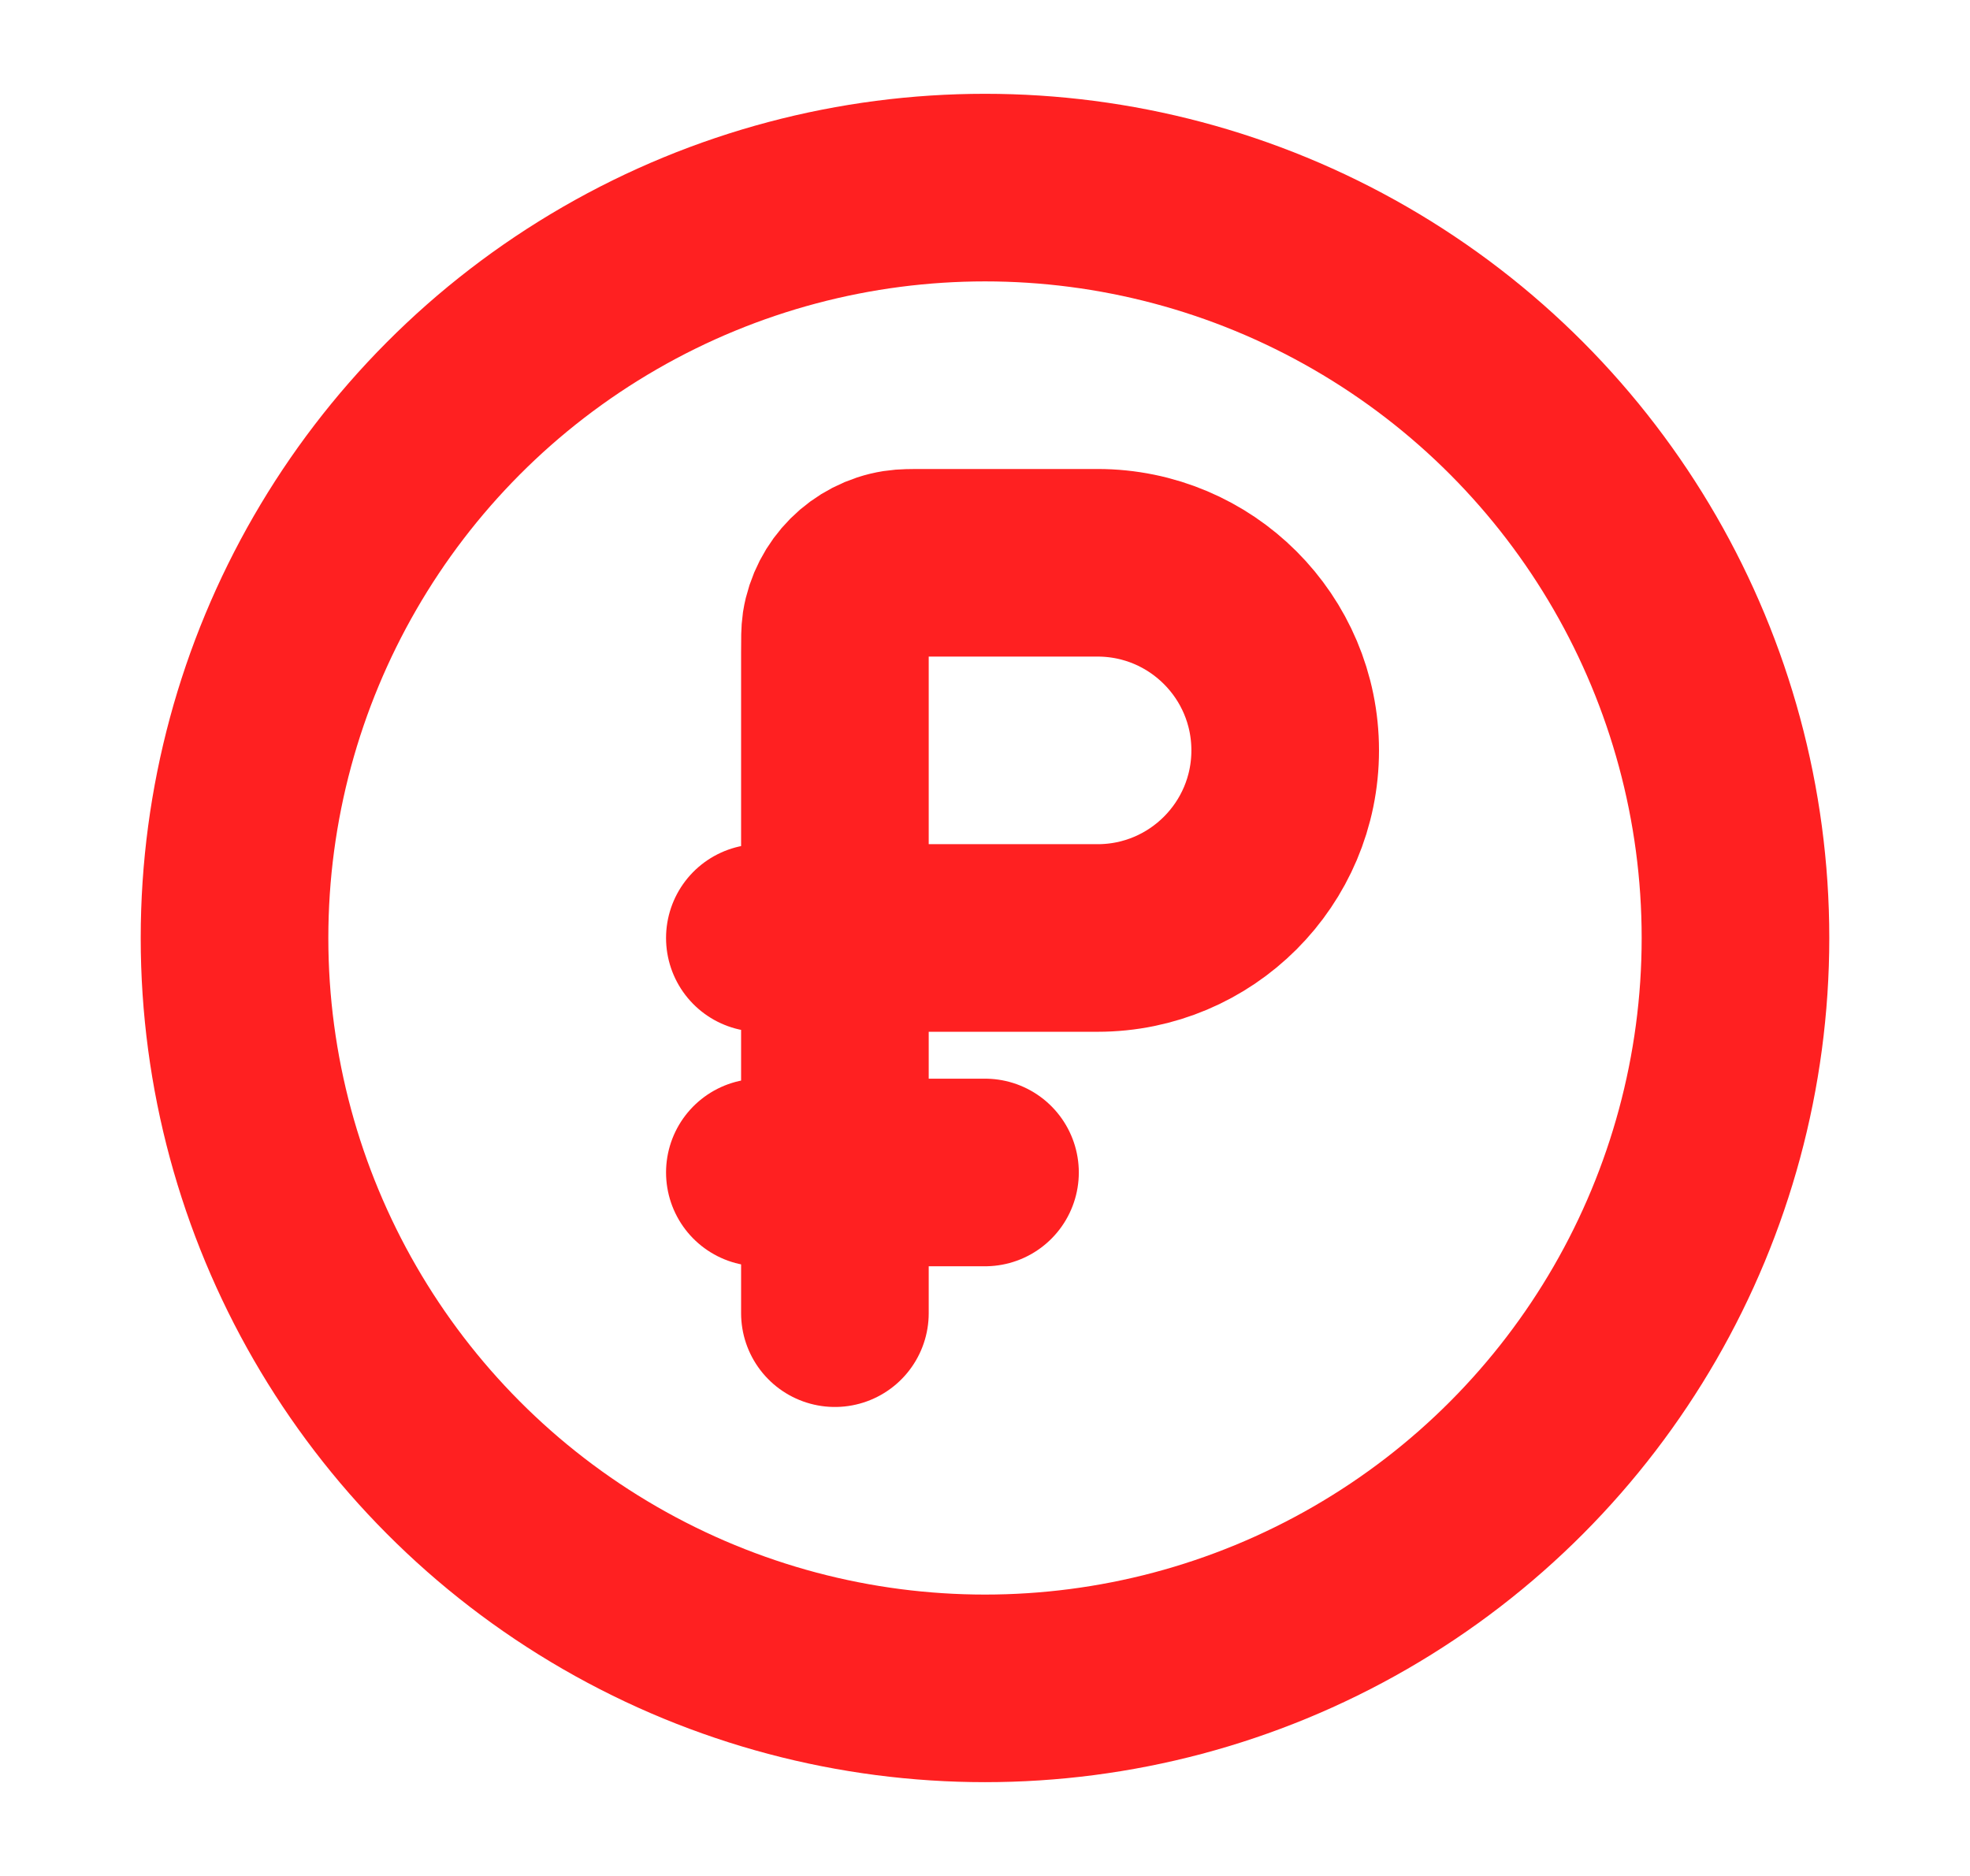 <svg width="21" height="20" viewBox="0 0 21 20" fill="none" xmlns="http://www.w3.org/2000/svg">
<circle cx="10.5" cy="10" r="8" stroke="#FF2021" stroke-width="2"/>
<path d="M8.1 12.5H10.5" stroke="#FF2021" stroke-width="2" stroke-linecap="round"/>
<path d="M8.9 10V6.96C8.9 6.811 8.9 6.737 8.909 6.675C8.964 6.333 9.232 6.064 9.574 6.01C9.637 6 9.711 6 9.86 6H11.7C12.804 6 13.7 6.895 13.7 8C13.7 9.105 12.804 10 11.7 10H8.9ZM8.9 10V14M8.9 10H8.1" stroke="#FF2021" stroke-width="2" stroke-linecap="round"/>
</svg>
